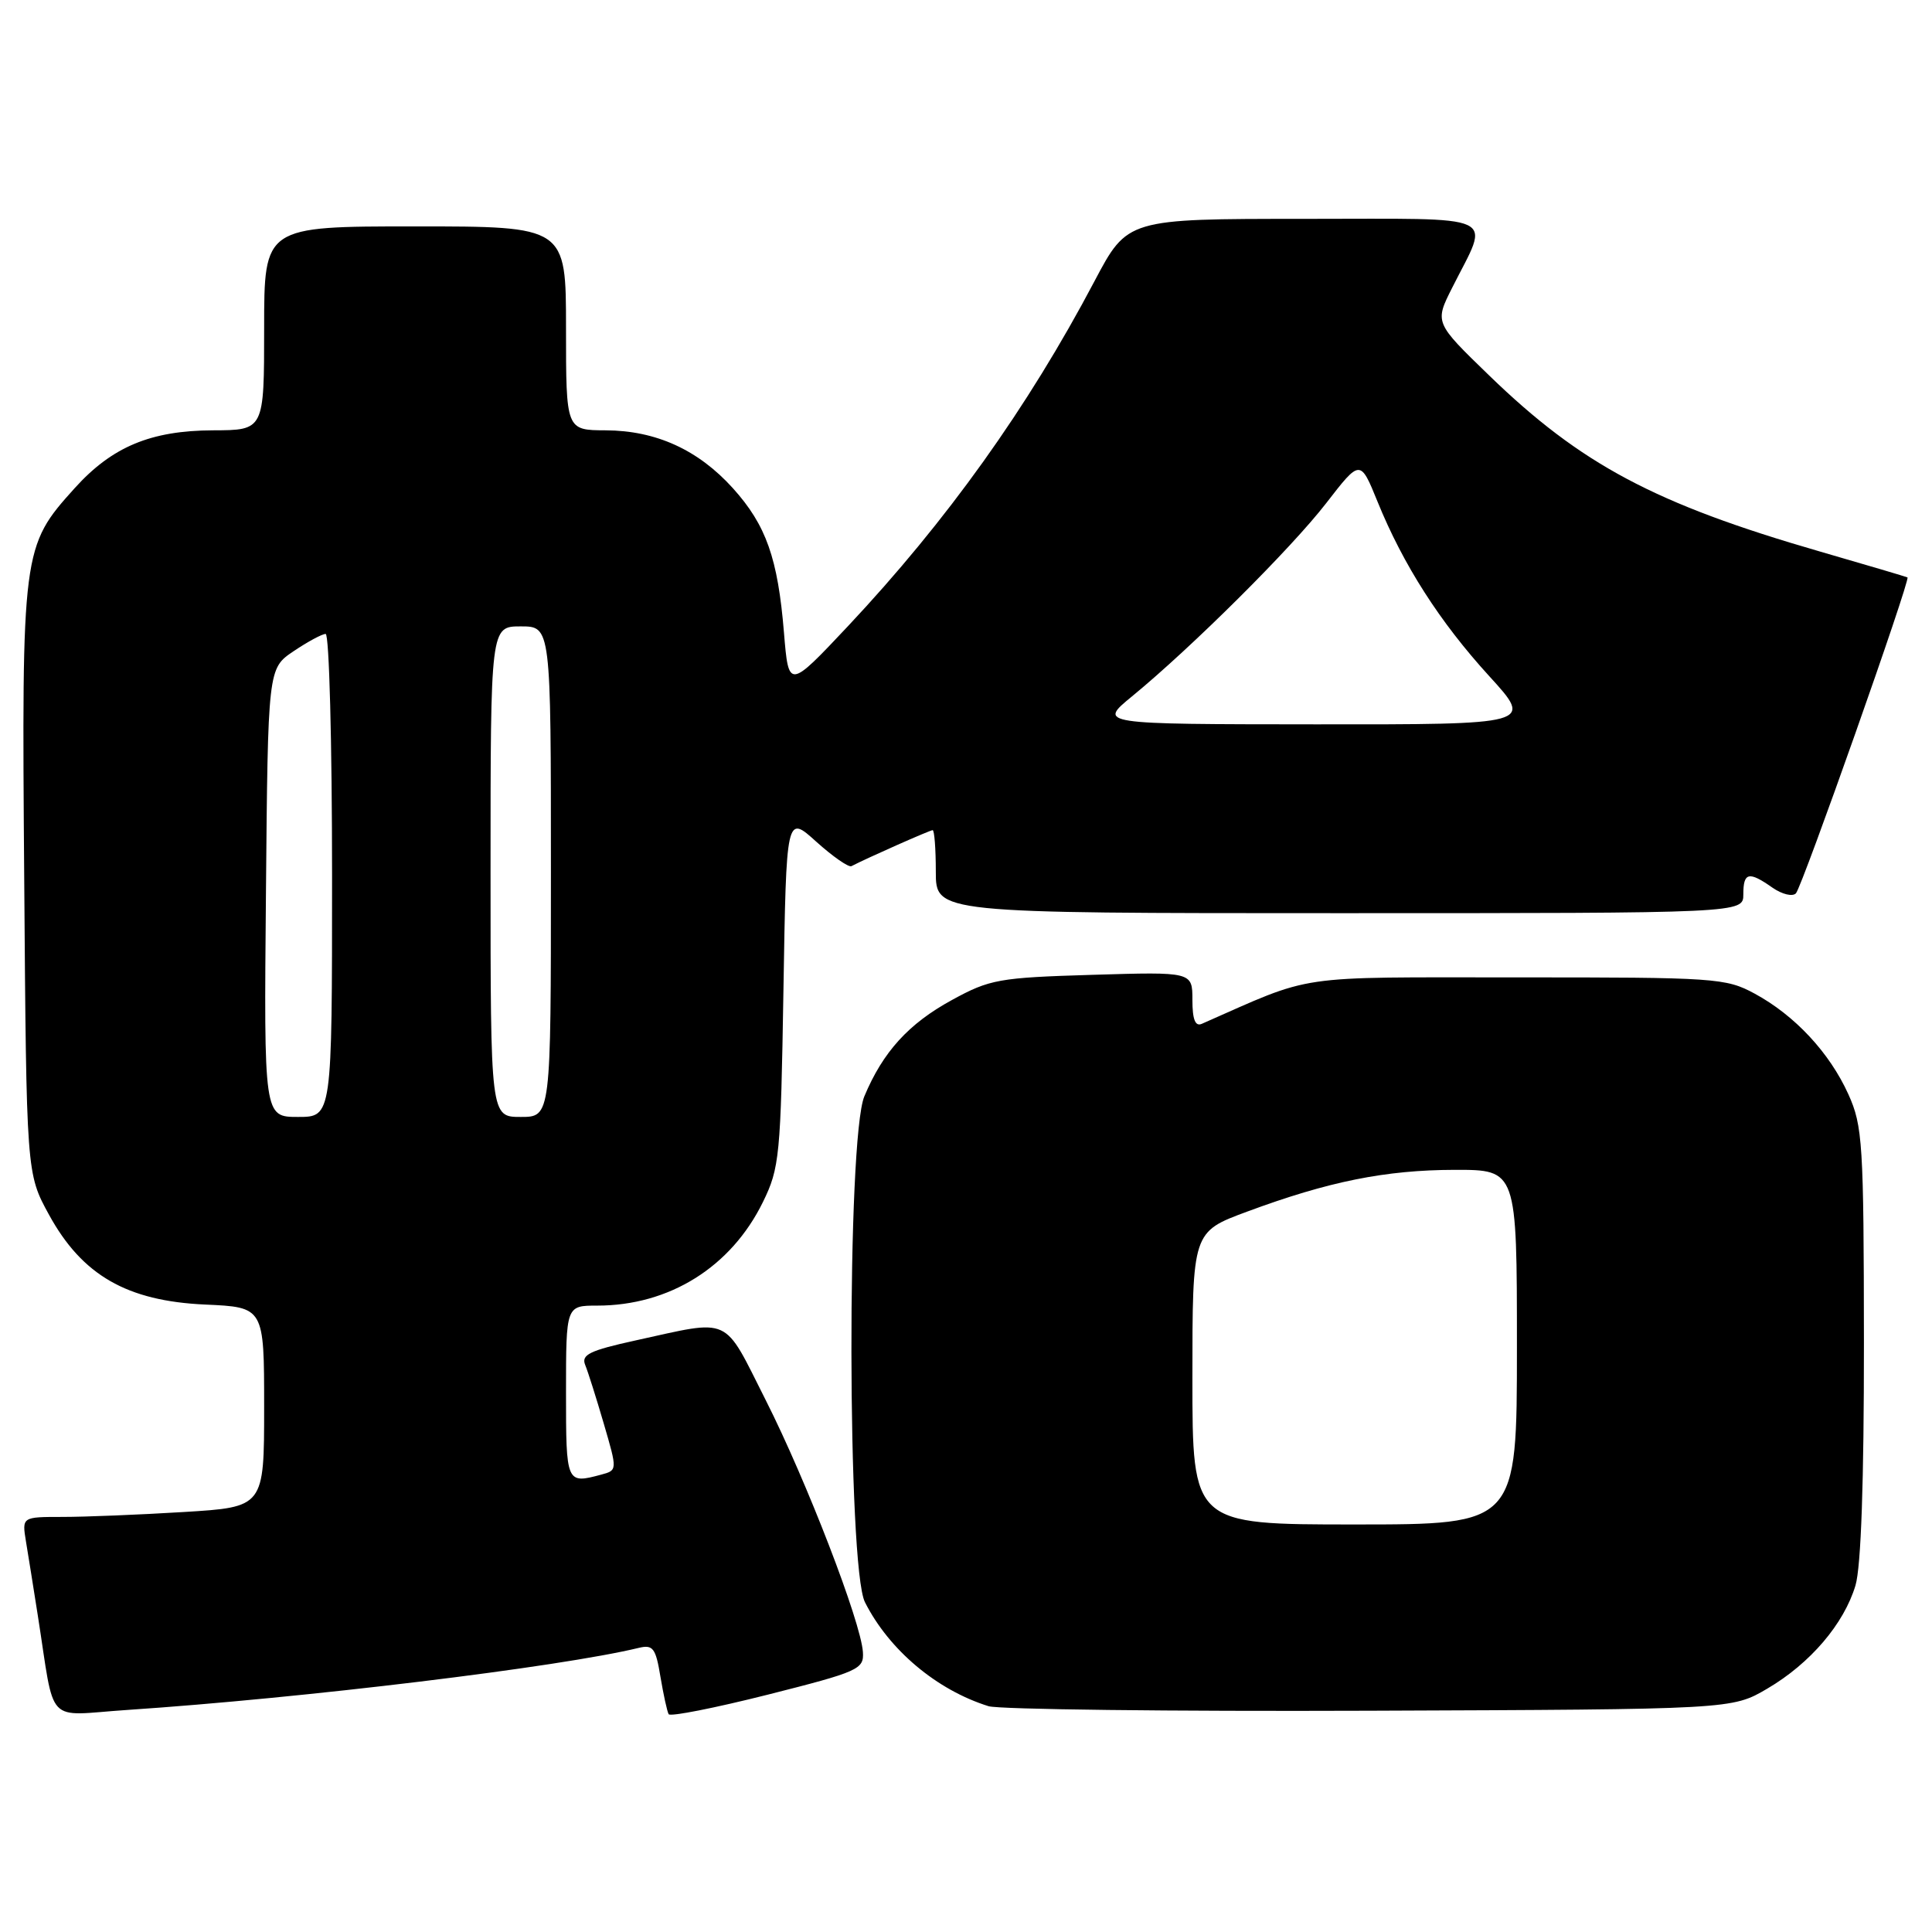 <?xml version="1.0" encoding="UTF-8" standalone="no"?>
<!DOCTYPE svg PUBLIC "-//W3C//DTD SVG 1.1//EN" "http://www.w3.org/Graphics/SVG/1.1/DTD/svg11.dtd" >
<svg xmlns="http://www.w3.org/2000/svg" xmlns:xlink="http://www.w3.org/1999/xlink" version="1.1" viewBox="0 0 256 256">
 <g >
 <path fill="currentColor"
d=" M 114.34 218.91 C 114.09 214.94 106.86 196.20 101.45 185.50 C 95.75 174.21 97.05 174.80 84.19 177.62 C 78.13 178.95 76.99 179.51 77.54 180.86 C 77.91 181.76 79.02 185.27 80.01 188.66 C 81.81 194.82 81.81 194.82 79.65 195.40 C 75.03 196.64 75.00 196.57 75.00 184.50 C 75.00 173.00 75.00 173.00 79.13 173.00 C 88.70 173.00 96.87 167.89 101.09 159.28 C 103.30 154.77 103.45 153.19 103.81 131.22 C 104.19 107.94 104.19 107.94 108.16 111.53 C 110.35 113.50 112.45 114.96 112.82 114.77 C 114.87 113.70 123.23 110.00 123.58 110.00 C 123.81 110.00 124.00 112.47 124.00 115.50 C 124.00 121.00 124.00 121.00 177.50 121.00 C 231.00 121.00 231.00 121.00 231.00 118.50 C 231.00 115.58 231.72 115.41 234.86 117.62 C 236.14 118.51 237.53 118.84 237.97 118.37 C 238.81 117.45 253.18 76.77 252.75 76.51 C 252.61 76.43 247.38 74.88 241.12 73.07 C 219.27 66.75 209.48 61.54 197.30 49.73 C 190.09 42.75 190.09 42.75 192.42 38.13 C 197.44 28.13 199.32 29.00 172.76 29.00 C 149.39 29.00 149.39 29.00 145.03 37.25 C 136.18 54.03 125.45 69.03 112.35 82.98 C 104.50 91.32 104.50 91.32 103.88 83.83 C 103.07 73.97 101.52 69.59 97.13 64.71 C 92.52 59.60 86.93 57.05 80.25 57.02 C 75.00 57.00 75.00 57.00 75.00 43.50 C 75.00 30.00 75.00 30.00 55.00 30.00 C 35.00 30.00 35.00 30.00 35.00 43.50 C 35.00 57.00 35.00 57.00 28.25 57.02 C 19.98 57.05 14.85 59.19 9.89 64.69 C 2.93 72.41 2.87 72.85 3.21 116.51 C 3.50 155.50 3.50 155.50 6.50 160.97 C 10.89 168.98 16.82 172.39 27.17 172.86 C 35.00 173.21 35.00 173.21 35.00 186.45 C 35.00 199.70 35.00 199.70 24.34 200.35 C 18.48 200.71 11.26 201.00 8.30 201.00 C 2.91 201.00 2.91 201.00 3.44 204.25 C 3.74 206.04 4.44 210.43 5.00 214.00 C 7.35 228.92 5.84 227.31 16.82 226.58 C 40.25 225.01 74.12 220.90 84.65 218.35 C 86.52 217.90 86.89 218.38 87.51 222.17 C 87.91 224.55 88.40 226.79 88.60 227.14 C 88.81 227.49 94.72 226.32 101.74 224.55 C 113.79 221.50 114.49 221.19 114.34 218.91 Z  M 234.18 223.75 C 239.87 220.41 244.33 215.18 245.86 210.08 C 246.60 207.60 246.99 196.32 246.98 177.88 C 246.96 151.51 246.81 149.18 244.92 145.00 C 242.43 139.49 237.82 134.54 232.50 131.66 C 228.68 129.59 227.29 129.50 201.00 129.51 C 171.02 129.51 174.33 129.02 159.25 135.66 C 158.38 136.05 158.00 135.10 158.00 132.49 C 158.00 128.77 158.00 128.77 144.75 129.17 C 132.35 129.54 131.15 129.76 126.13 132.51 C 120.38 135.65 116.99 139.39 114.53 145.27 C 112.20 150.84 112.27 207.66 114.61 212.30 C 117.80 218.62 124.12 223.94 130.99 226.08 C 132.37 226.51 155.10 226.78 181.50 226.68 C 229.50 226.50 229.50 226.50 234.18 223.75 Z  M 35.24 118.29 C 35.50 88.58 35.50 88.58 38.90 86.29 C 40.77 85.03 42.68 84.00 43.15 84.00 C 43.62 84.00 44.00 98.40 44.00 116.00 C 44.00 148.00 44.00 148.00 39.49 148.00 C 34.97 148.00 34.97 148.00 35.24 118.29 Z  M 65.00 115.50 C 65.00 83.00 65.00 83.00 69.00 83.00 C 73.00 83.00 73.00 83.00 73.00 115.50 C 73.00 148.00 73.00 148.00 69.00 148.00 C 65.00 148.00 65.00 148.00 65.00 115.50 Z  M 150.00 92.27 C 157.94 85.75 171.08 72.68 175.73 66.67 C 180.24 60.84 180.24 60.84 182.53 66.47 C 185.93 74.84 190.79 82.43 197.34 89.60 C 203.18 96.00 203.18 96.00 174.34 95.98 C 145.50 95.96 145.50 95.96 150.00 92.27 Z  M 158.00 182.62 C 158.00 163.23 158.00 163.23 165.24 160.55 C 176.03 156.55 183.57 155.03 192.75 155.01 C 201.00 155.00 201.00 155.00 201.00 178.50 C 201.00 202.00 201.00 202.00 179.50 202.00 C 158.00 202.00 158.00 202.00 158.00 182.62 Z "/>
</g>
</svg>
